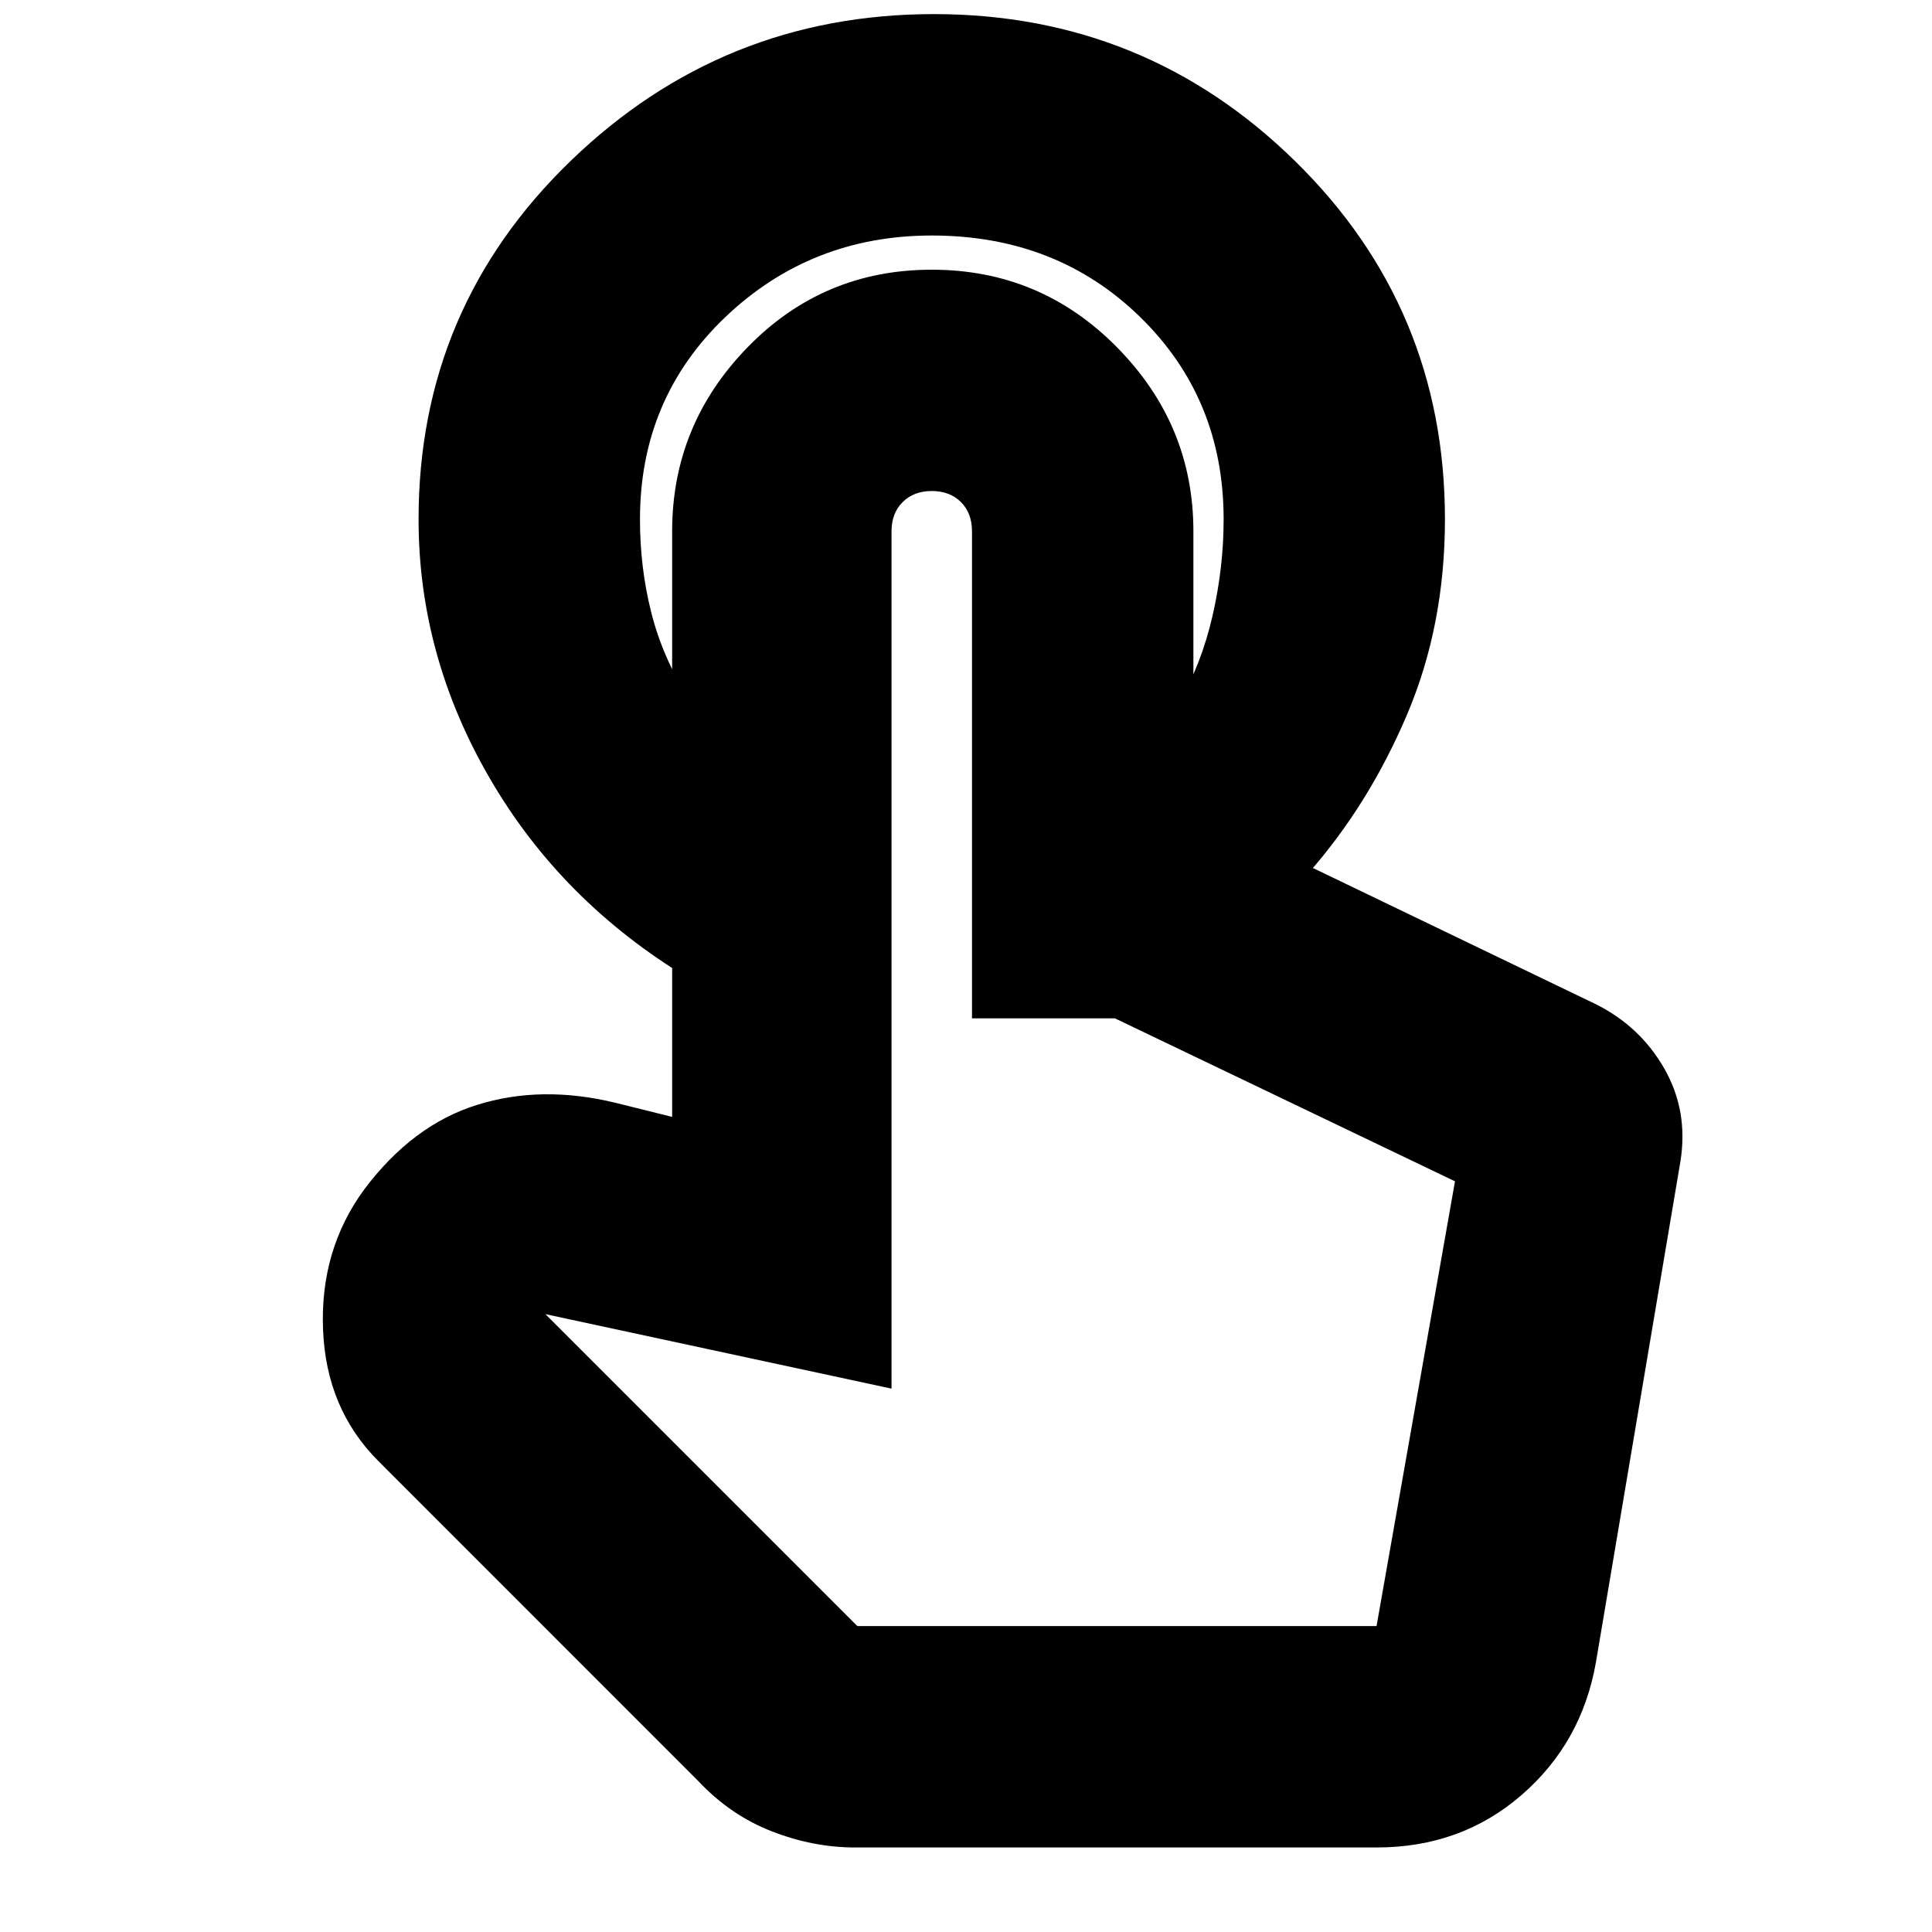 <svg xmlns="http://www.w3.org/2000/svg" height="20" width="20"><path d="M9.667 0.146Q11.854 0.146 13.406 1.667Q14.958 3.188 14.958 5.375Q14.958 6.479 14.562 7.406Q14.167 8.333 13.542 9.042H12.188V7.312Q12.438 6.875 12.552 6.375Q12.667 5.875 12.667 5.375Q12.667 4.125 11.802 3.281Q10.938 2.438 9.646 2.438Q8.396 2.438 7.51 3.281Q6.625 4.125 6.625 5.375Q6.625 5.875 6.74 6.333Q6.854 6.792 7.125 7.229V10.125Q5.812 9.333 5.073 8.062Q4.333 6.792 4.333 5.375Q4.333 3.188 5.906 1.667Q7.479 0.146 9.667 0.146ZM8.854 19.125Q8.417 19.125 7.99 18.958Q7.562 18.792 7.229 18.438L3.917 15.125Q3.375 14.583 3.344 13.76Q3.312 12.938 3.771 12.312Q4.271 11.646 4.938 11.438Q5.604 11.229 6.375 11.417L6.958 11.562V5.5Q6.958 4.396 7.74 3.594Q8.521 2.792 9.646 2.792Q10.771 2.792 11.562 3.594Q12.354 4.396 12.354 5.5V8.604H12.542Q12.708 8.604 12.854 8.667Q13 8.729 13.146 8.771L16.521 10.396Q16.979 10.625 17.229 11.062Q17.479 11.5 17.396 12.021L16.521 17.208Q16.375 18.042 15.75 18.583Q15.125 19.125 14.25 19.125ZM8.875 16.833H14.25L15.062 12.229Q15.062 12.229 15.062 12.229Q15.062 12.229 15.062 12.229L11.542 10.542H10.062V5.5Q10.062 5.312 9.948 5.198Q9.833 5.083 9.646 5.083Q9.458 5.083 9.344 5.198Q9.229 5.312 9.229 5.5V14.375L5.646 13.604ZM14.25 16.833H8.854H9.229Q9.229 16.833 9.344 16.833Q9.458 16.833 9.646 16.833Q9.833 16.833 9.948 16.833Q10.062 16.833 10.062 16.833H11.542H14.25Q14.25 16.833 14.25 16.833Q14.25 16.833 14.25 16.833Z"/></svg>